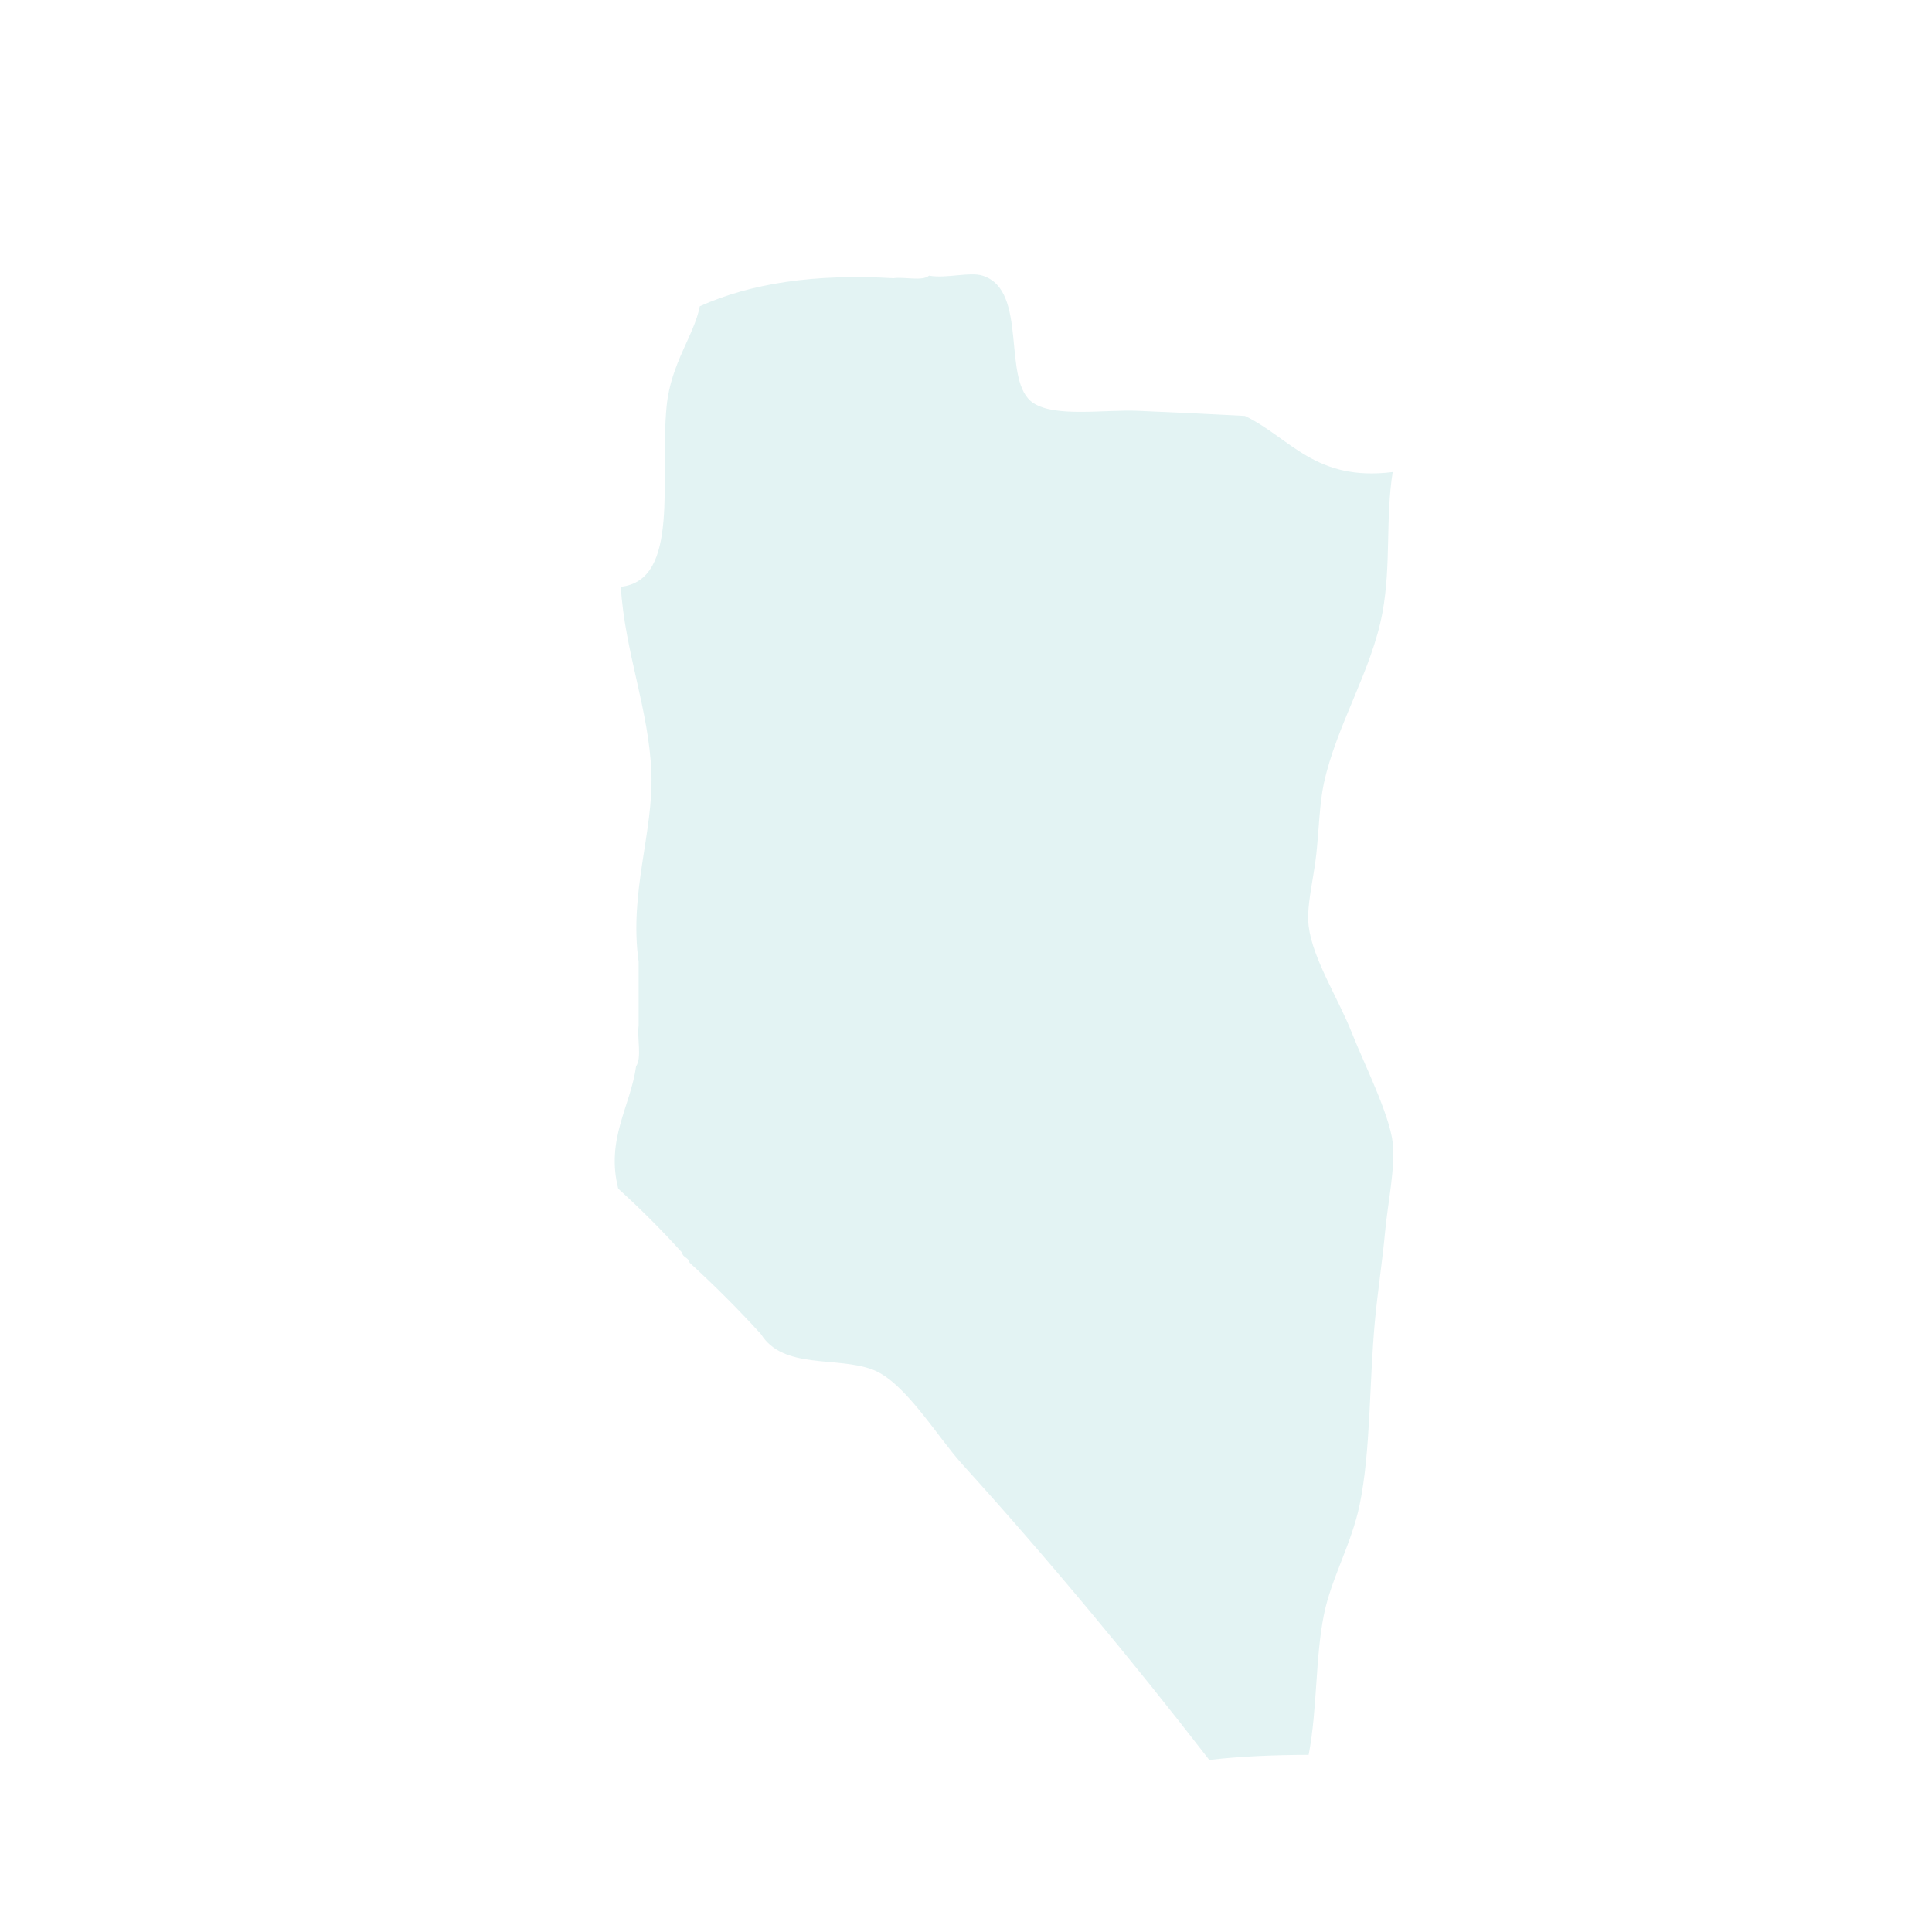 <?xml version="1.0" encoding="UTF-8" standalone="no"?>
<!-- Created with Inkscape (http://www.inkscape.org/) -->

<svg
   width="400"
   height="400"
   viewBox="0 0 105.833 105.833"
   version="1.1"
   id="svg201"
   sodipodi:docname="DobongGu.svg"
   inkscape:version="1.2.1 (9c6d41e410, 2022-07-14)"
   xmlns:inkscape="http://www.inkscape.org/namespaces/inkscape"
   xmlns:sodipodi="http://sodipodi.sourceforge.net/DTD/sodipodi-0.dtd"
   xmlns="http://www.w3.org/2000/svg"
   xmlns:svg="http://www.w3.org/2000/svg">
  <sodipodi:namedview
     id="namedview20704"
     pagecolor="#ffffff"
     bordercolor="#000000"
     borderopacity="0.25"
     inkscape:showpageshadow="2"
     inkscape:pageopacity="0.0"
     inkscape:pagecheckerboard="0"
     inkscape:deskcolor="#d1d1d1"
     showgrid="false"
     inkscape:zoom="1.4796209"
     inkscape:cx="42.916397"
     inkscape:cy="141.25239"
     inkscape:window-width="1920"
     inkscape:window-height="1017"
     inkscape:window-x="-8"
     inkscape:window-y="-8"
     inkscape:window-maximized="1"
     inkscape:current-layer="svg201" />
  <defs
     id="defs198">
    <filter
       style="color-interpolation-filters:sRGB;"
       inkscape:label="Drop Shadow"
       id="filter9495"
       x="-0.034"
       y="-0.018"
       width="1.119"
       height="1.079">
      <feFlood
         flood-opacity="0.498"
         flood-color="rgb(212,212,212)"
         result="flood"
         id="feFlood9485" />
      <feComposite
         in="flood"
         in2="SourceGraphic"
         operator="in"
         result="composite1"
         id="feComposite9487" />
      <feGaussianBlur
         in="composite1"
         stdDeviation="0.5"
         result="blur"
         id="feGaussianBlur9489" />
      <feOffset
         dx="2.025"
         dy="3.271"
         result="offset"
         id="feOffset9491" />
      <feComposite
         in="SourceGraphic"
         in2="offset"
         operator="over"
         result="composite2"
         id="feComposite9493" />
    </filter>
  </defs>
  <g
     id="layer1"
     style="fill:#e3f3f3;fill-opacity:1;stroke:none;stroke-opacity:1;filter:url(#filter9495)"
     transform="matrix(1.083,0,0,1.083,-3.957,-6.945)">
    <path
       id="Dobong-gu"
       fill-rule="evenodd"
       clip-rule="evenodd"
       fill="#c8c8c8"
       d="m 72.073,27.018 c -0.373,2.326 -0.073,4.67 -0.516,7.095 -0.533,2.923 -2.324,5.701 -2.964,8.642 -0.223,1.026 -0.252,2.373 -0.386,3.612 -0.131,1.201 -0.507,2.613 -0.386,3.612 0.201,1.665 1.483,3.621 2.191,5.418 0.589,1.497 1.903,4.113 2.062,5.547 0.139,1.253 -0.246,2.999 -0.387,4.515 -0.141,1.516 -0.382,3.07 -0.515,4.515 -0.292,3.184 -0.206,6.543 -0.773,9.288 -0.408,1.971 -1.435,3.715 -1.804,5.547 -0.444,2.207 -0.327,4.756 -0.773,7.095 -1.755,0.006 -3.449,0.073 -5.026,0.258 -3.811,-4.929 -8.169,-10.191 -12.499,-14.963 -1.263,-1.392 -2.89,-4.147 -4.51,-4.773 -1.808,-0.698 -4.541,0.011 -5.67,-1.806 -1.149,-1.258 -2.352,-2.462 -3.608,-3.612 -0.038,-0.263 -0.349,-0.253 -0.387,-0.516 -1.02,-1.129 -2.094,-2.204 -3.221,-3.225 -0.64,-2.508 0.627,-4.175 0.902,-6.192 0.298,-0.433 0.045,-1.417 0.129,-2.064 0,-1.075 0,-2.15 0,-3.225 -0.493,-3.483 0.755,-6.547 0.645,-9.546 -0.118,-3.194 -1.349,-6.138 -1.546,-9.417 3.029,-0.342 1.949,-5.463 2.319,-9.159 0.216,-2.149 1.404,-3.587 1.675,-5.031 2.576,-1.162 5.822,-1.653 9.793,-1.419 0.561,-0.083 1.457,0.168 1.804,-0.129 0.889,0.158 2.049,-0.207 2.706,0 2.365,0.745 0.915,5.38 2.577,6.45 1.134,0.73 3.618,0.314 5.283,0.387 1.917,0.085 3.684,0.164 5.412,0.258 2.313,1.124 3.548,3.328 7.474,2.838 z"
       style="fill:#e3f3f3;fill-opacity:1;stroke:none;stroke-width:0.258;stroke-opacity:1" />
  </g>
</svg>
